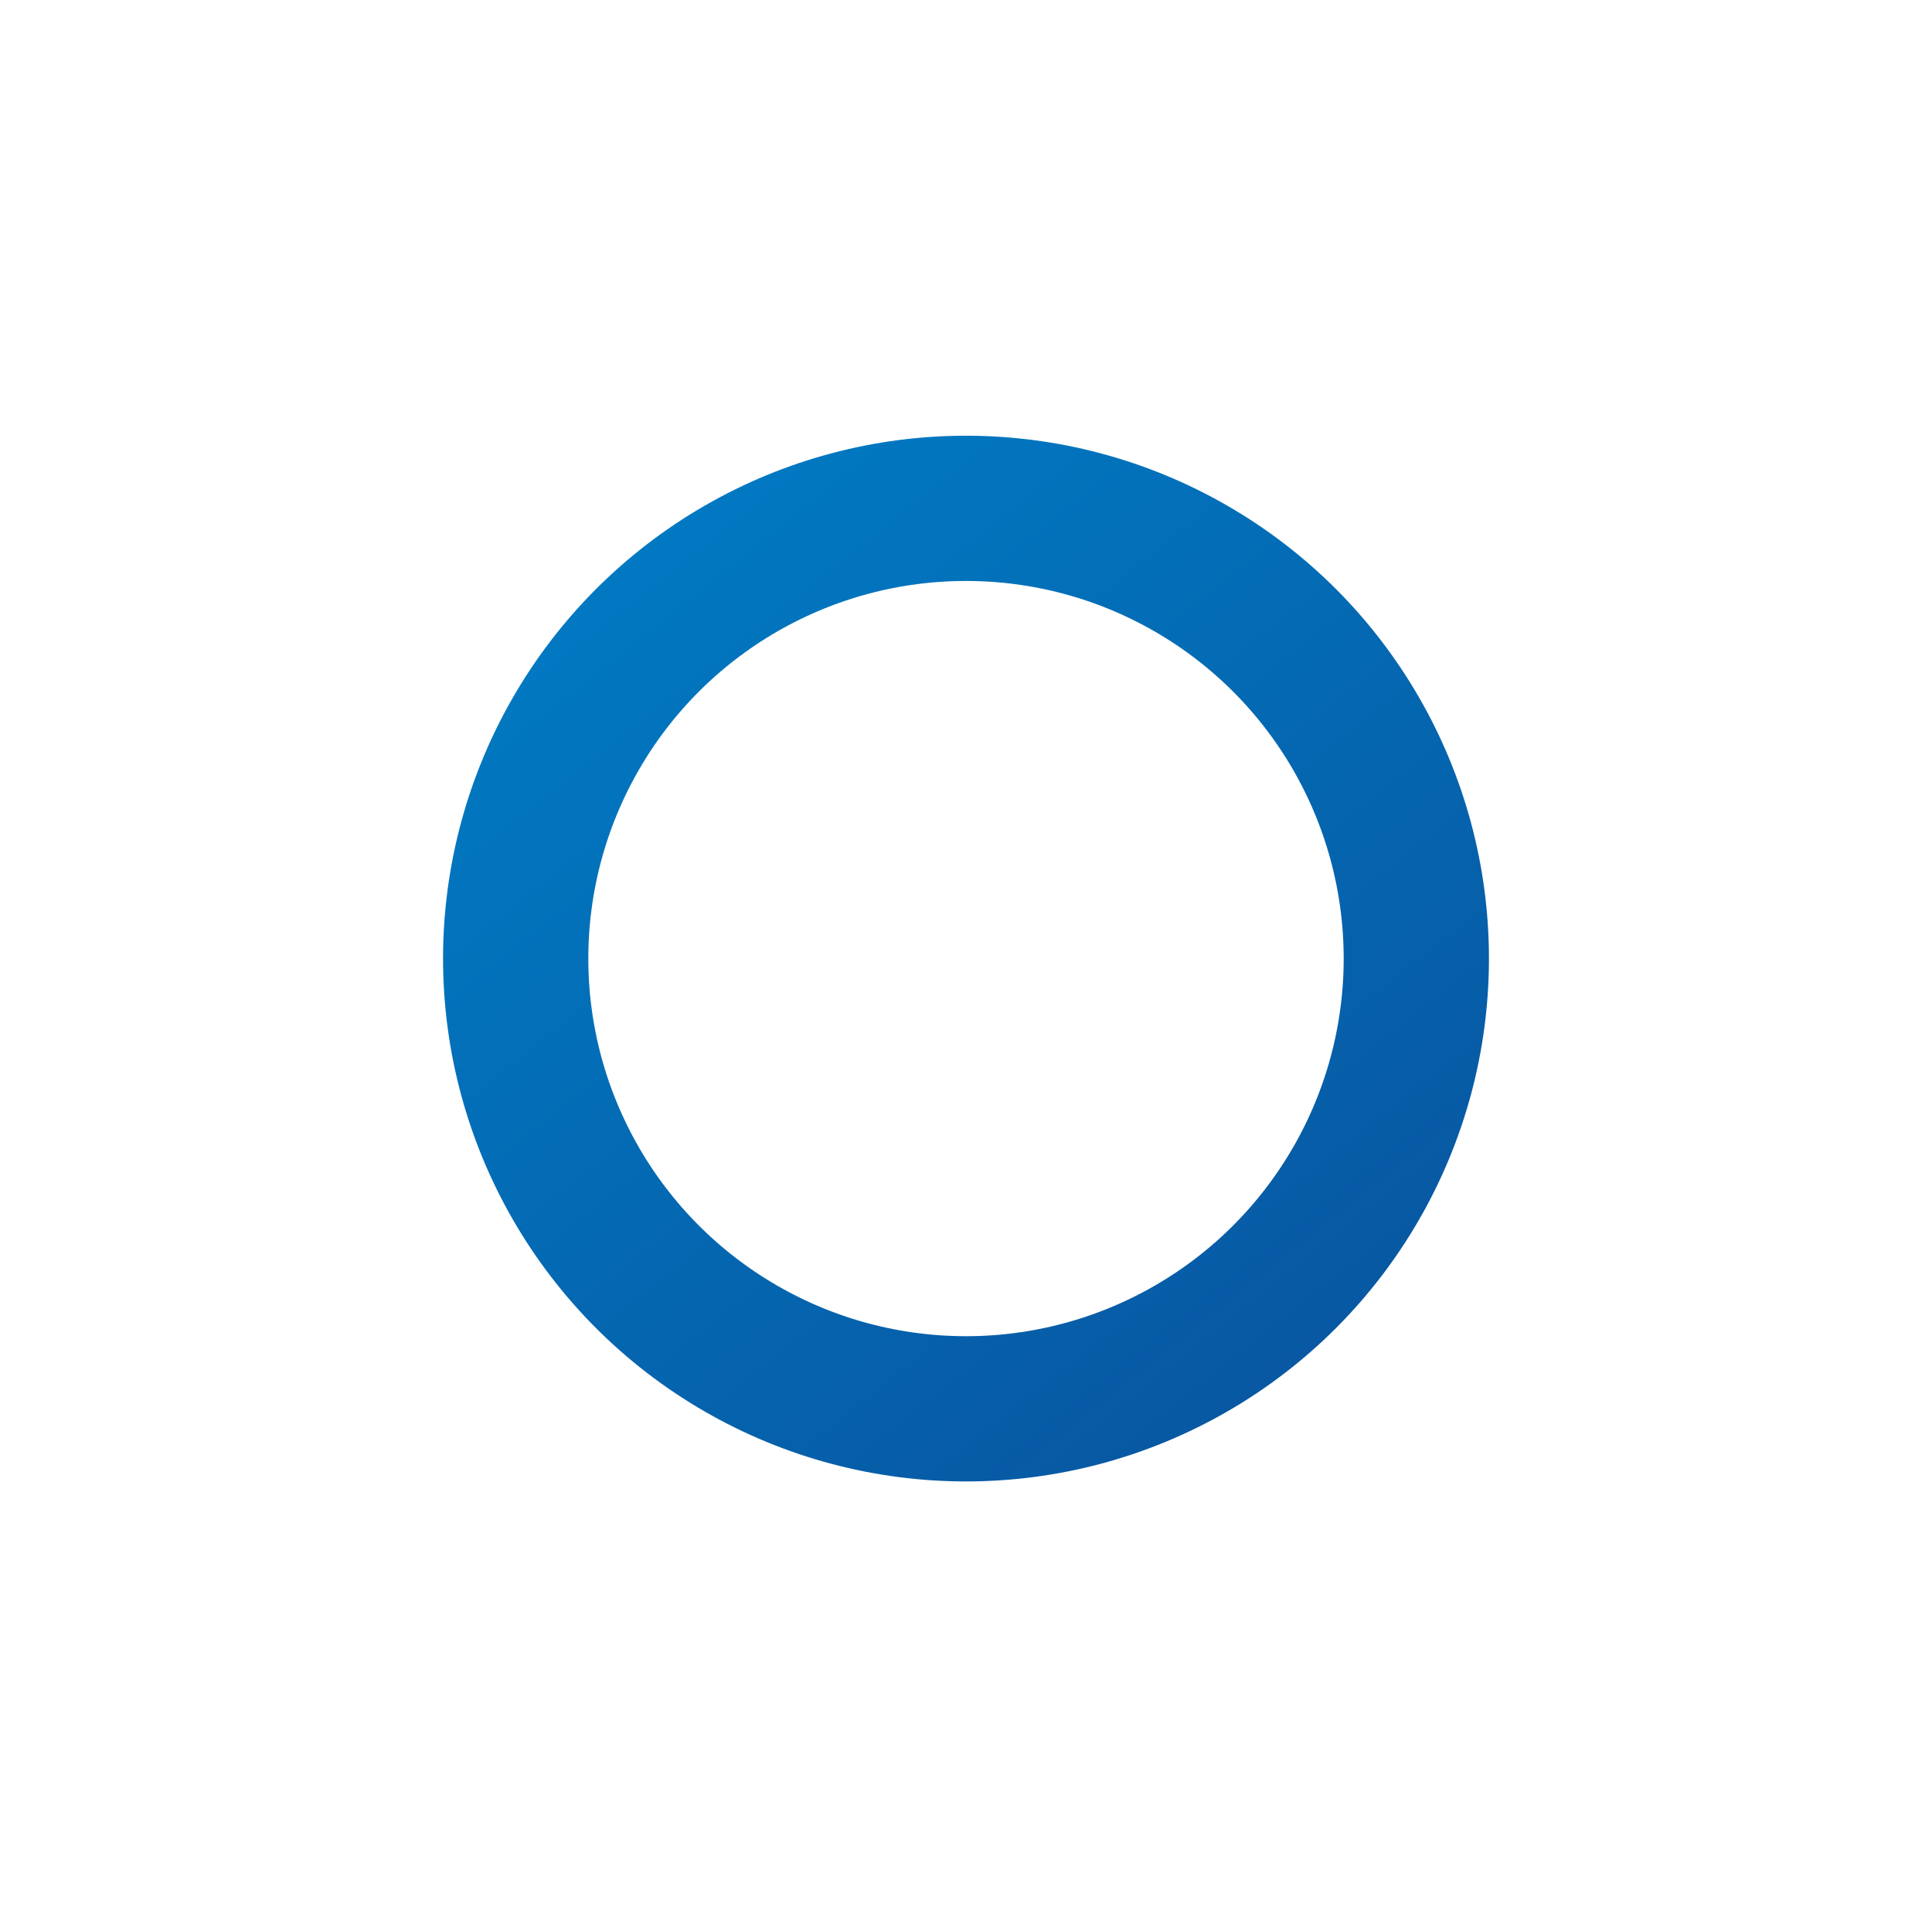 <svg width="133" height="132" fill="none" xmlns="http://www.w3.org/2000/svg"><g filter="url(#a)"><circle cx="66.5" cy="62" r="36" fill="#fff"/><circle cx="66.5" cy="62" r="31" stroke="url(#b)" stroke-width="10"/></g><defs><linearGradient id="b" x1="37.244" y1="32.577" x2="102.053" y2="114.024" gradientUnits="userSpaceOnUse"><stop stop-color="#007BC4"/><stop offset="1" stop-color="#0B4C97"/></linearGradient><filter id="a" x=".5" y="0" width="132" height="132" filterUnits="userSpaceOnUse" color-interpolation-filters="sRGB"><feFlood flood-opacity="0" result="BackgroundImageFix"/><feColorMatrix in="SourceAlpha" values="0 0 0 0 0 0 0 0 0 0 0 0 0 0 0 0 0 0 127 0" result="hardAlpha"/><feOffset dy="4"/><feGaussianBlur stdDeviation="15"/><feComposite in2="hardAlpha" operator="out"/><feColorMatrix values="0 0 0 0 0 0 0 0 0 0.427 0 0 0 0 0.714 0 0 0 0.4 0"/><feBlend in2="BackgroundImageFix" result="effect1_dropShadow_520_10819"/><feBlend in="SourceGraphic" in2="effect1_dropShadow_520_10819" result="shape"/></filter></defs></svg>